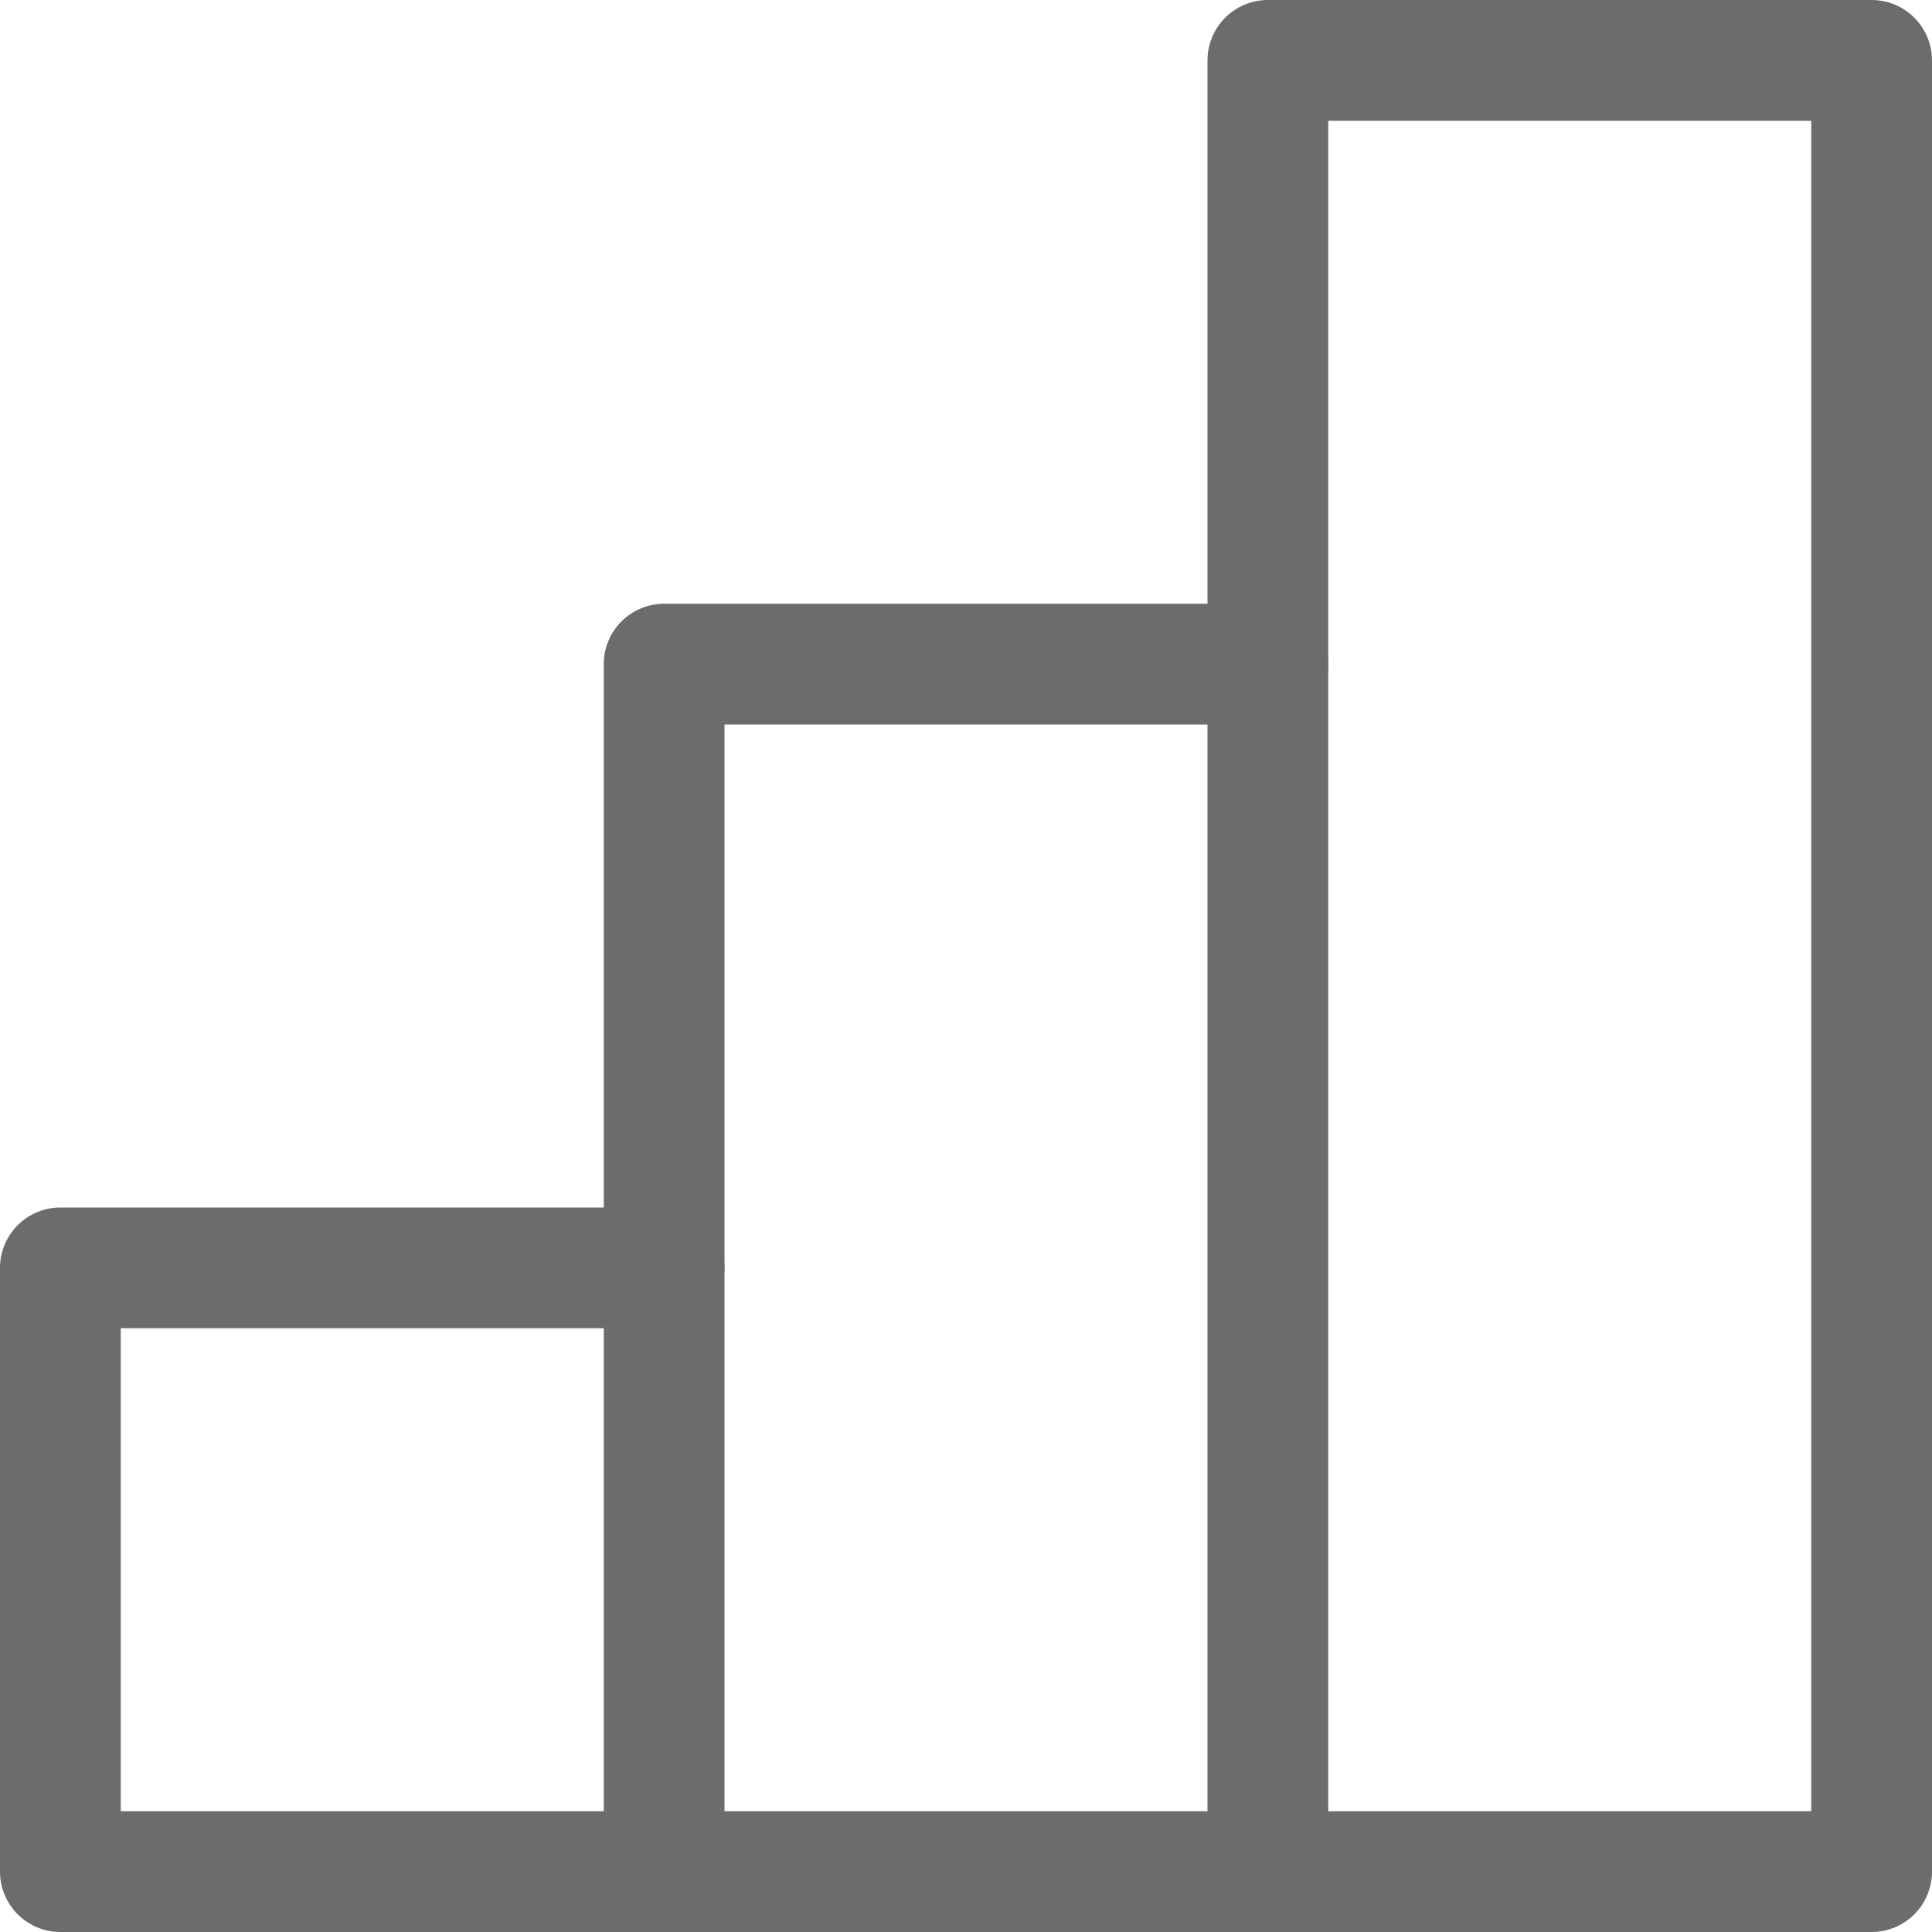 <?xml version="1.0" encoding="UTF-8" standalone="no"?><!-- Generator: Gravit.io --><svg xmlns="http://www.w3.org/2000/svg" xmlns:xlink="http://www.w3.org/1999/xlink" style="isolation:isolate" viewBox="0 0 32 32" width="32px" height="32px"><defs><clipPath id="_clipPath_2M90eQgK41m4k9mo3oFdBDF0nYdvBsik"><rect width="32" height="32"/></clipPath></defs><g clip-path="url(#_clipPath_2M90eQgK41m4k9mo3oFdBDF0nYdvBsik)"><g><g><g><path d=" M 31 0 L 21 0 C 20.448 0 20 0.448 20 1 L 20 31 C 20 31.552 20.448 32 21 32 L 31 32 C 31.552 32 32 31.552 32 31 L 32 1 C 32 0.448 31.552 0 31 0 Z  M 30 30 L 22 30 L 22 2 L 30 2 L 30 30 Z " fill="rgb(108,108,108)"/></g></g><g><g><path d=" M 21 30 L 12 30 L 12 12 L 21 12 C 21.552 12 22 11.552 22 11 C 22 10.448 21.552 10 21 10 L 11 10 C 10.448 10 10 10.448 10 11 L 10 31 C 10 31.552 10.448 32 11 32 L 21 32 C 21.552 32 22 31.552 22 31 C 22 30.448 21.552 30 21 30 Z " fill="rgb(108,108,108)"/></g></g><g><g><path d=" M 11 30 L 2 30 L 2 22 L 11 22 C 11.552 22 12 21.552 12 21 C 12 20.448 11.552 20 11 20 L 1 20 C 0.448 20 0 20.448 0 21 L 0 31 C 0 31.552 0.448 32 1 32 L 11 32 C 11.552 32 12 31.552 12 31 C 12 30.448 11.552 30 11 30 Z " fill="rgb(108,108,108)"/></g></g></g></g></svg>
